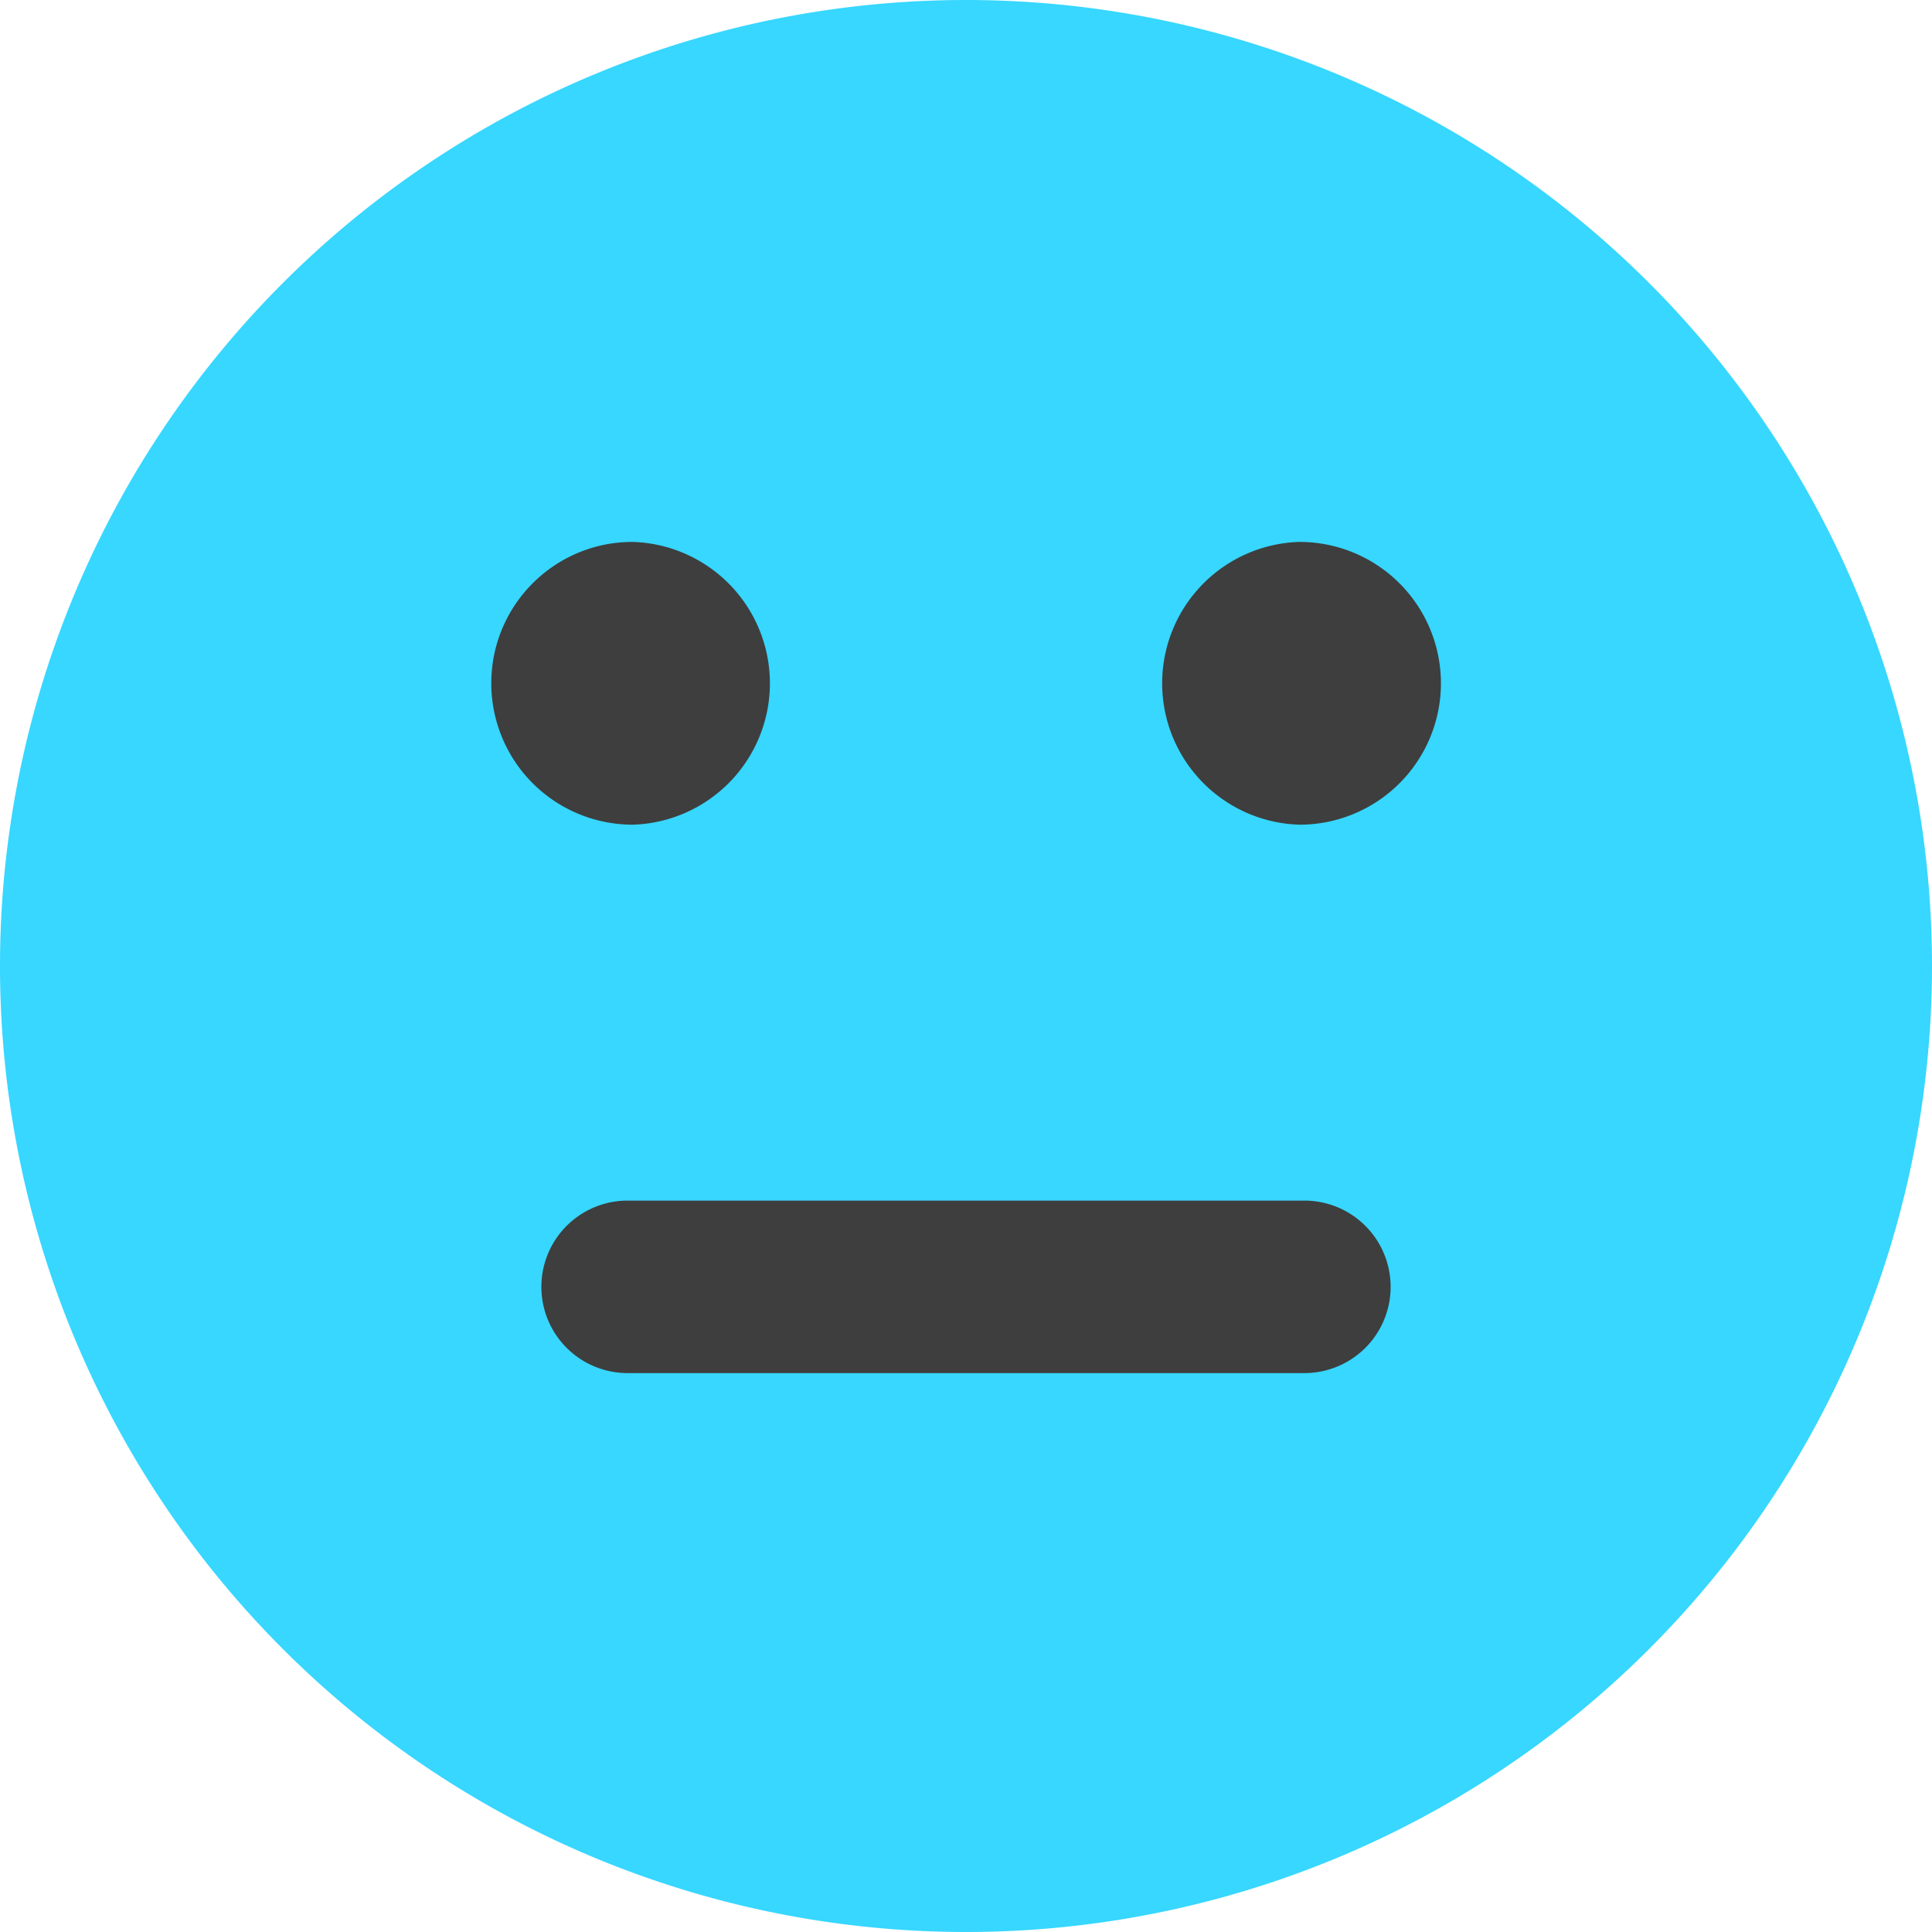 <svg xmlns="http://www.w3.org/2000/svg" fill="none" viewBox="0 0 14 14"><g id="straight-face--smiley-chat-message-indifferent-emoji-face-poker"><path id="Union" fill="#37d7ff" fill-rule="evenodd" d="M7 0a7 7 0 1 1 0 14A7 7 0 0 1 7 0Z" clip-rule="evenodd"></path><path id="Union_2" fill="#3e3e3e" fill-rule="evenodd" d="M3.56 4.952c0-.565.456-1.023 1.02-1.025h.004a1.025 1.025 0 0 1 .004 2.049h-.004A1.025 1.025 0 0 1 3.56 4.952Zm5.856 1.024h.002a1.024 1.024 0 0 0-.002-2.049h-.003a1.025 1.025 0 0 0 .003 2.049ZM9.452 8.7a.625.625 0 1 1 0 1.25H4.548a.625.625 0 0 1 0-1.25h4.904Z" clip-rule="evenodd"></path></g></svg>